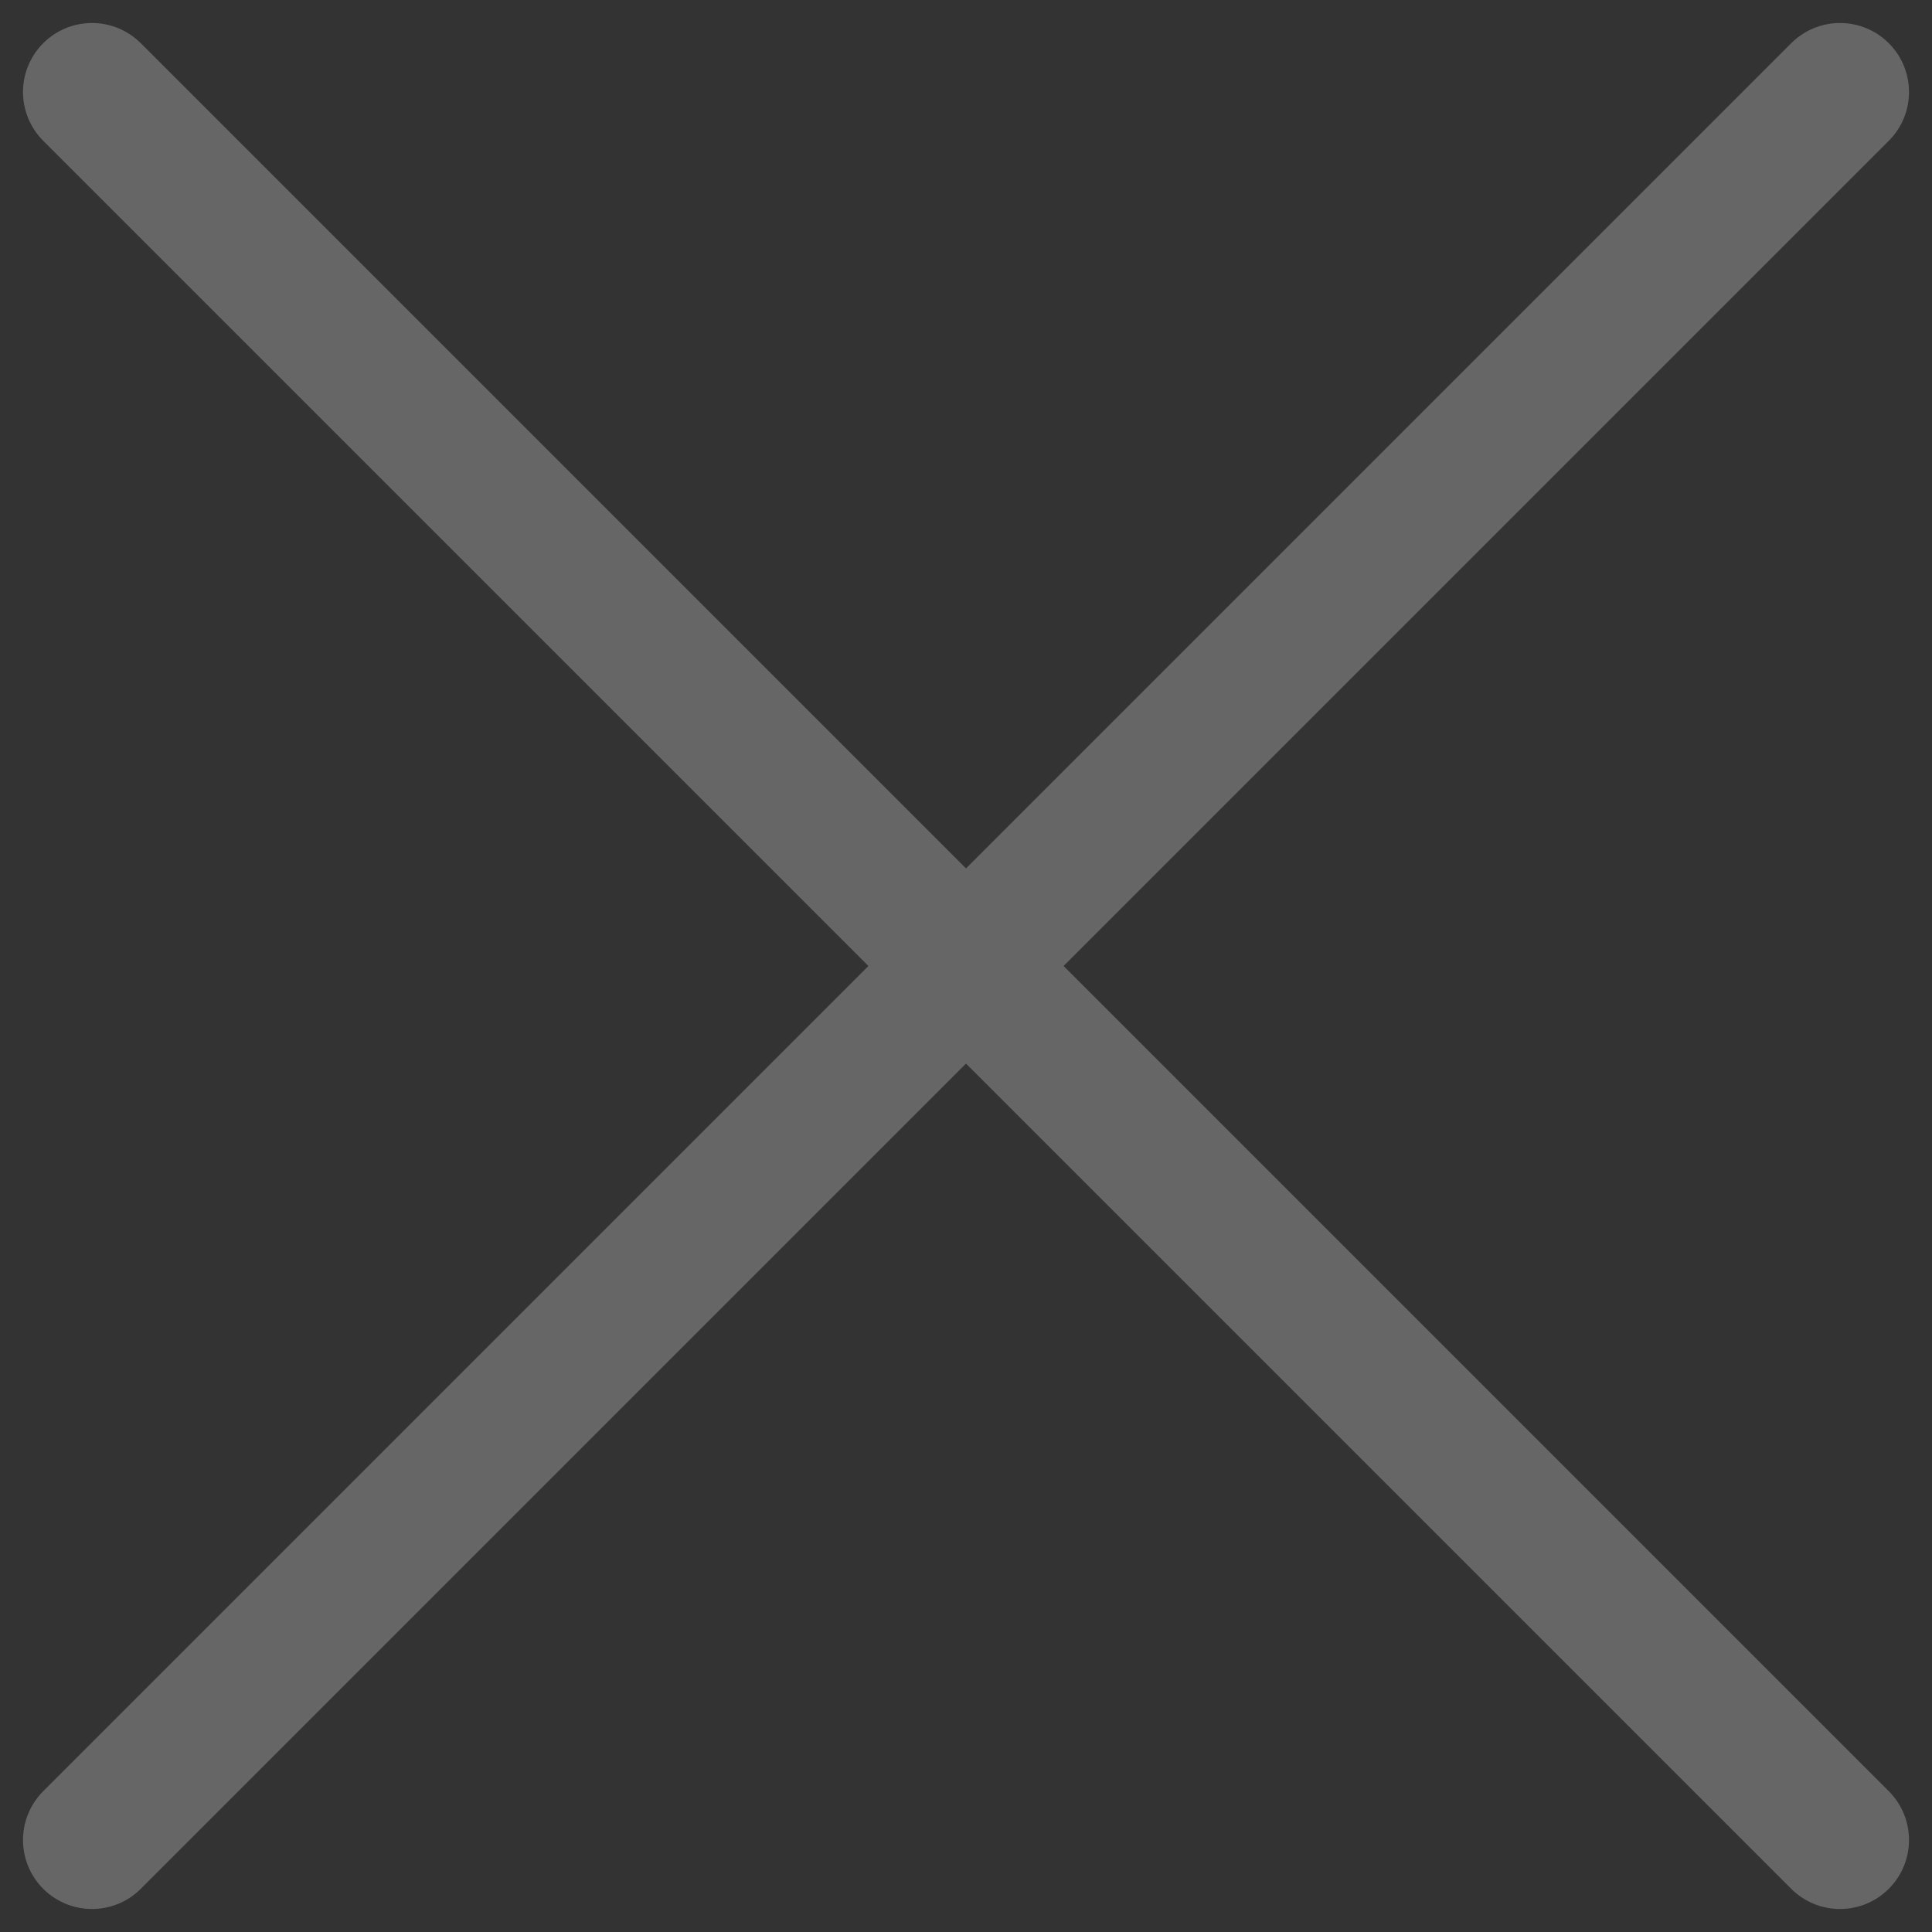 <svg width="21" height="21" viewBox="0 0 21 21" fill="none" xmlns="http://www.w3.org/2000/svg">
<rect x="0" y="0" width="21" height="21" fill="#333333" stroke="none"/>
<path opacity="0.5" d="M1 20L20 1M1 1L20 20" stroke="white" stroke-opacity="0.5" stroke-width="1.5" stroke-miterlimit="10" stroke-linecap="round"/>
</svg>
